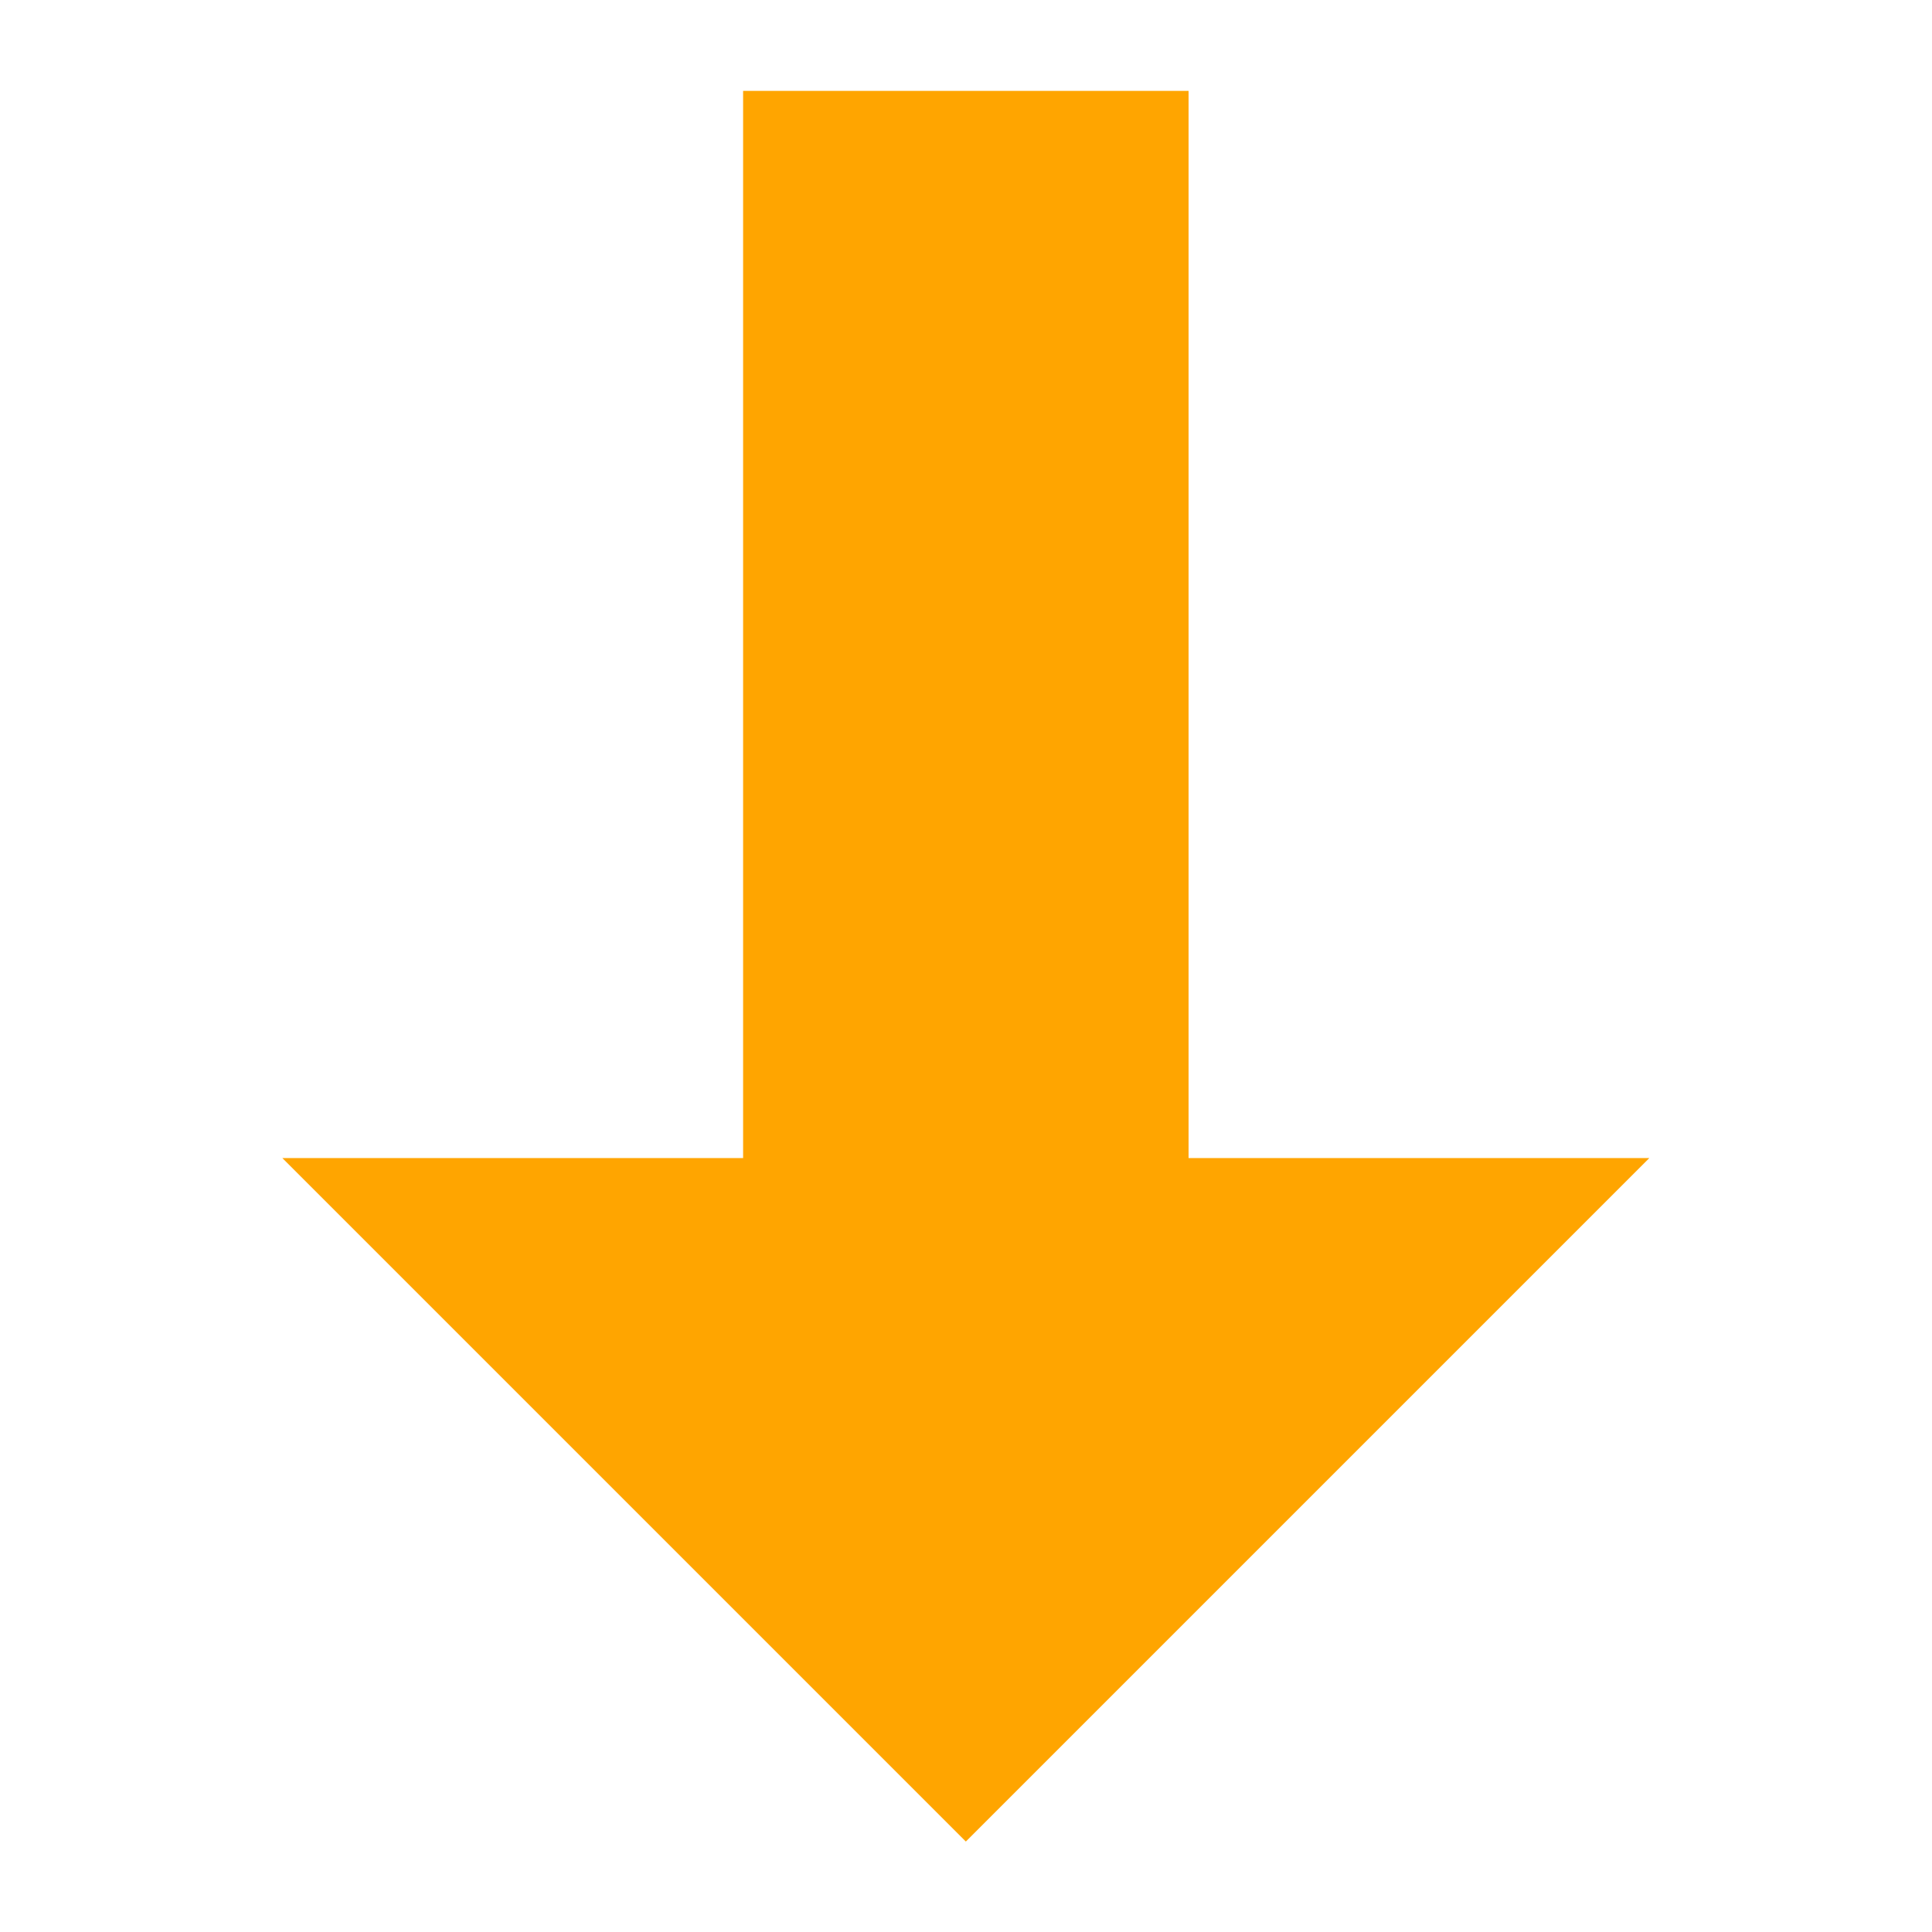 <?xml version="1.0" encoding="UTF-8" standalone="no"?>
<!-- Created with Inkscape (http://www.inkscape.org/) -->

<svg
   xmlns:dc="http://purl.org/dc/elements/1.1/"
   xmlns:cc="http://creativecommons.org/ns#"
   xmlns:rdf="http://www.w3.org/1999/02/22-rdf-syntax-ns#"
   xmlns:svg="http://www.w3.org/2000/svg"
   xmlns="http://www.w3.org/2000/svg"
   xmlns:sodipodi="http://sodipodi.sourceforge.net/DTD/sodipodi-0.dtd"
   xmlns:inkscape="http://www.inkscape.org/namespaces/inkscape"
   width="50"
   height="50"
   id="svg2"
   version="1.1"
   inkscape:version="0.48.4 r9939"
   inkscape:export-xdpi="144"
   inkscape:export-ydpi="144">
  <sodipodi:namedview
     id="base"
     pagecolor="#ffffff"
     bordercolor="#666666"
     borderopacity="1.0"
     inkscape:pageopacity="0.0"
     inkscape:pageshadow="2"
     inkscape:zoom="2.8"
     inkscape:cx="50.231136"
     inkscape:cy="51.160367"
     inkscape:document-units="px"
     inkscape:current-layer="arrow_x5F_right"
     showgrid="false"
     inkscape:window-width="753"
     inkscape:window-height="516"
     inkscape:window-x="179"
     inkscape:window-y="54"
     inkscape:window-maximized="0" />
  <defs
     id="defs4" />
  <g
     inkscape:label="Layer 2"
     id="layer2"
     inkscape:groupmode="layer"
     transform="translate(0,-462)">
    <g
       id="arrow_x5F_right"
       transform="matrix(-15.836,0,0,15.836,510.1,3.192)">
      <g
         transform="matrix(-0.537,0,0,0.537,24.328,-0.265)"
         style="fill:none;stroke:none"
         id="Icons with numbers">
        <g
           style="fill:#000000"
           id="Group"
           transform="translate(-96,-96)" />
      </g>
      <path
         style="opacity:1;fill:#ffa500;fill-opacity:1;stroke:none;stroke-width:0.03;stroke-miterlimit:4;stroke-opacity:1;stroke-dasharray:none"
         d="m 31.75,30.865 -1.117,1.117 -1.117,-1.117 0.753,0 0,-1.744 0.728,0 0,1.744 0.753,0 z"
         id="polygon7"
         inkscape:export-filename="/media/truecrypt1/Develop/nightmod/resources/polygon7.png"
         inkscape:export-xdpi="7.0300002"
         inkscape:export-ydpi="7.0300002"
         inkscape:connector-curvature="0" />
    </g>
  </g>
  <g
     transform="translate(0,-1002.362)"
     id="layer1"
     inkscape:groupmode="layer"
     inkscape:label="Layer 1" />
</svg>
